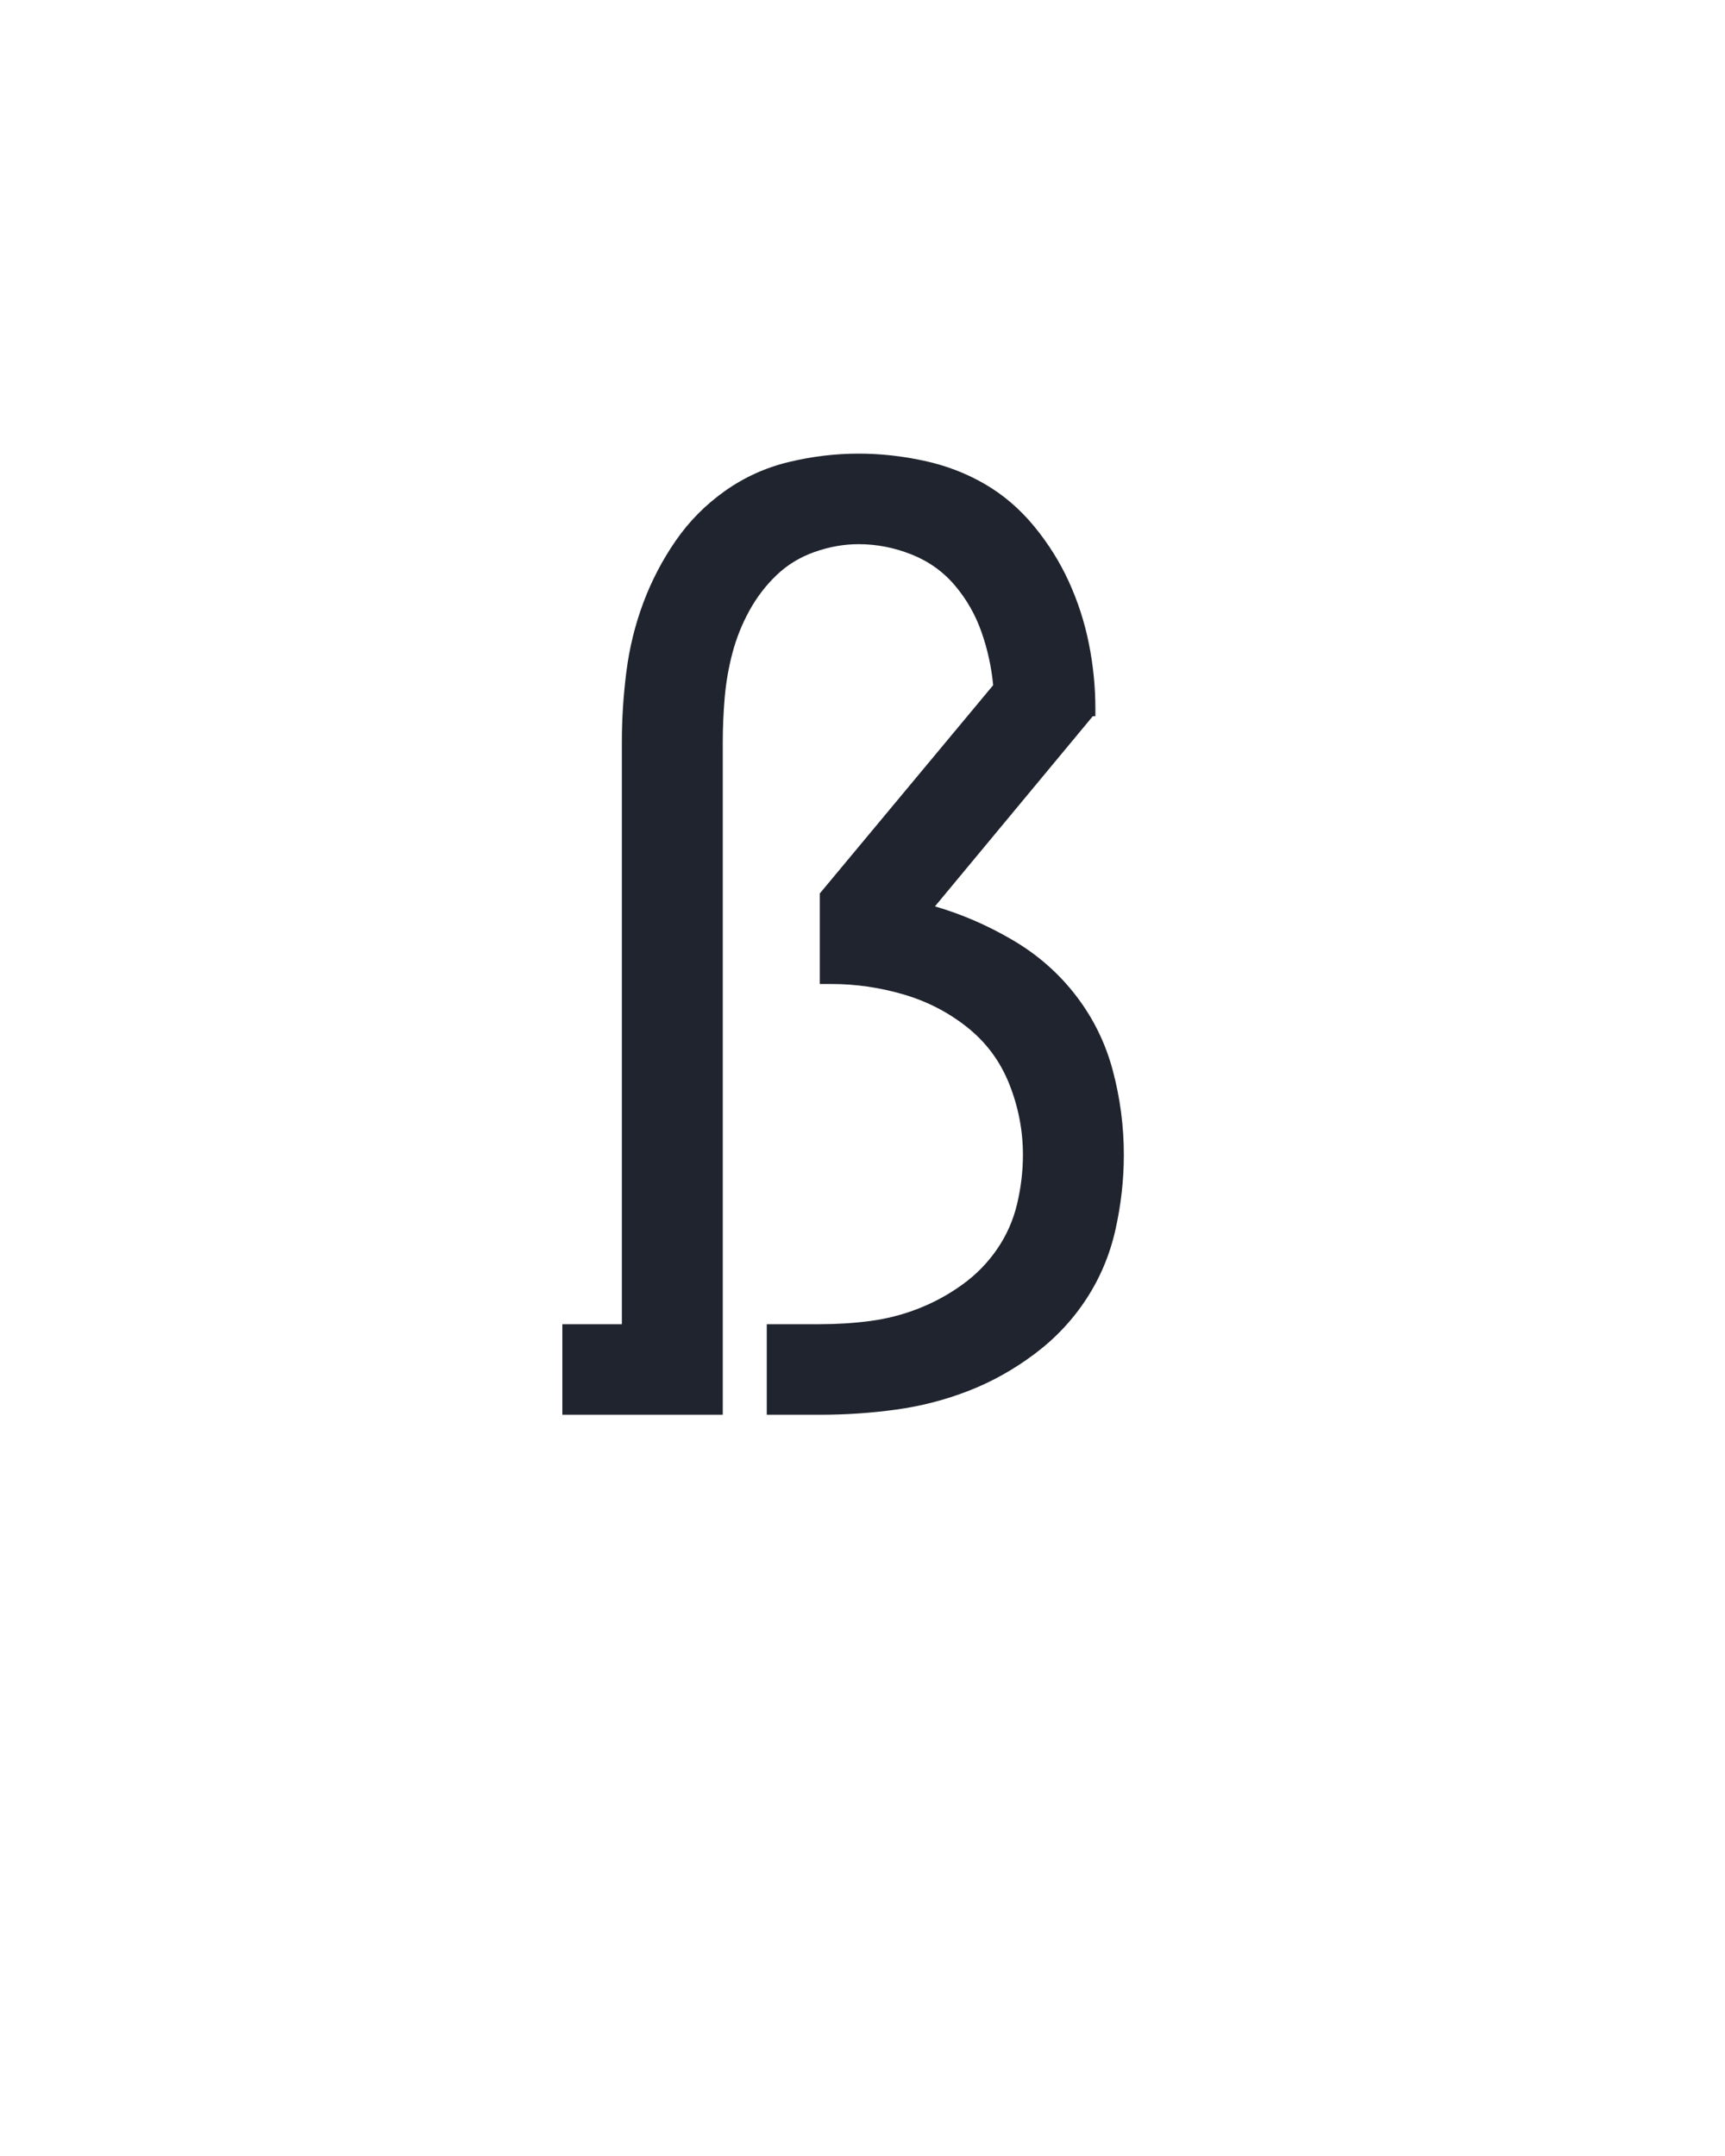 <?xml version="1.0" encoding="UTF-8" standalone="no"?>
<svg height="160" viewBox="0 0 128 160" width="128" xmlns="http://www.w3.org/2000/svg">
<defs>
<path d="M 18 0 L 18 -70 L 64 -70 L 64 -520 Q 64 -547 67.5 -574.5 Q 71 -602 80.5 -627.5 Q 90 -653 105.5 -675.5 Q 121 -698 143.5 -714 Q 166 -730 193 -736.5 Q 220 -743 247 -743 Q 272 -743 297.5 -737.5 Q 323 -732 344.5 -719.5 Q 366 -707 382.5 -687 Q 399 -667 409.5 -644 Q 420 -621 425 -596 Q 430 -571 430 -546 L 430 -540 L 428 -540 L 306 -393 Q 337 -384 366 -367 Q 395 -350 415 -324 Q 435 -298 443.5 -266 Q 452 -234 452 -201 Q 452 -172 445.5 -143 Q 439 -114 423 -89.5 Q 407 -65 383 -47 Q 359 -29 332 -18.5 Q 305 -8 276 -4 Q 247 -0 217 0 L 176 0 L 176 -70 L 217 -70 Q 237 -70 256 -72.5 Q 275 -75 293 -82 Q 311 -89 327 -100.5 Q 343 -112 354 -128 Q 365 -144 369.5 -163 Q 374 -182 374 -201 Q 374 -229 363.5 -255.5 Q 353 -282 331 -299.5 Q 309 -317 281.5 -325 Q 254 -333 226 -333 L 217 -333 L 217 -403 L 351 -564 Q 349 -585 342 -605 Q 335 -625 321.5 -641 Q 308 -657 288 -665 Q 268 -673 247 -673 Q 230 -673 213 -667 Q 196 -661 183.5 -649 Q 171 -637 162.5 -621.5 Q 154 -606 149.5 -589 Q 145 -572 143.5 -554.5 Q 142 -537 142 -520 L 142 0 Z " id="path1"/>
</defs>
<g>
<g data-source-text="ẞ" fill="#20242e" transform="translate(40 104.992) rotate(0) scale(0.096)">
<use href="#path1" transform="translate(0 0)"/>
</g>
</g>
</svg>